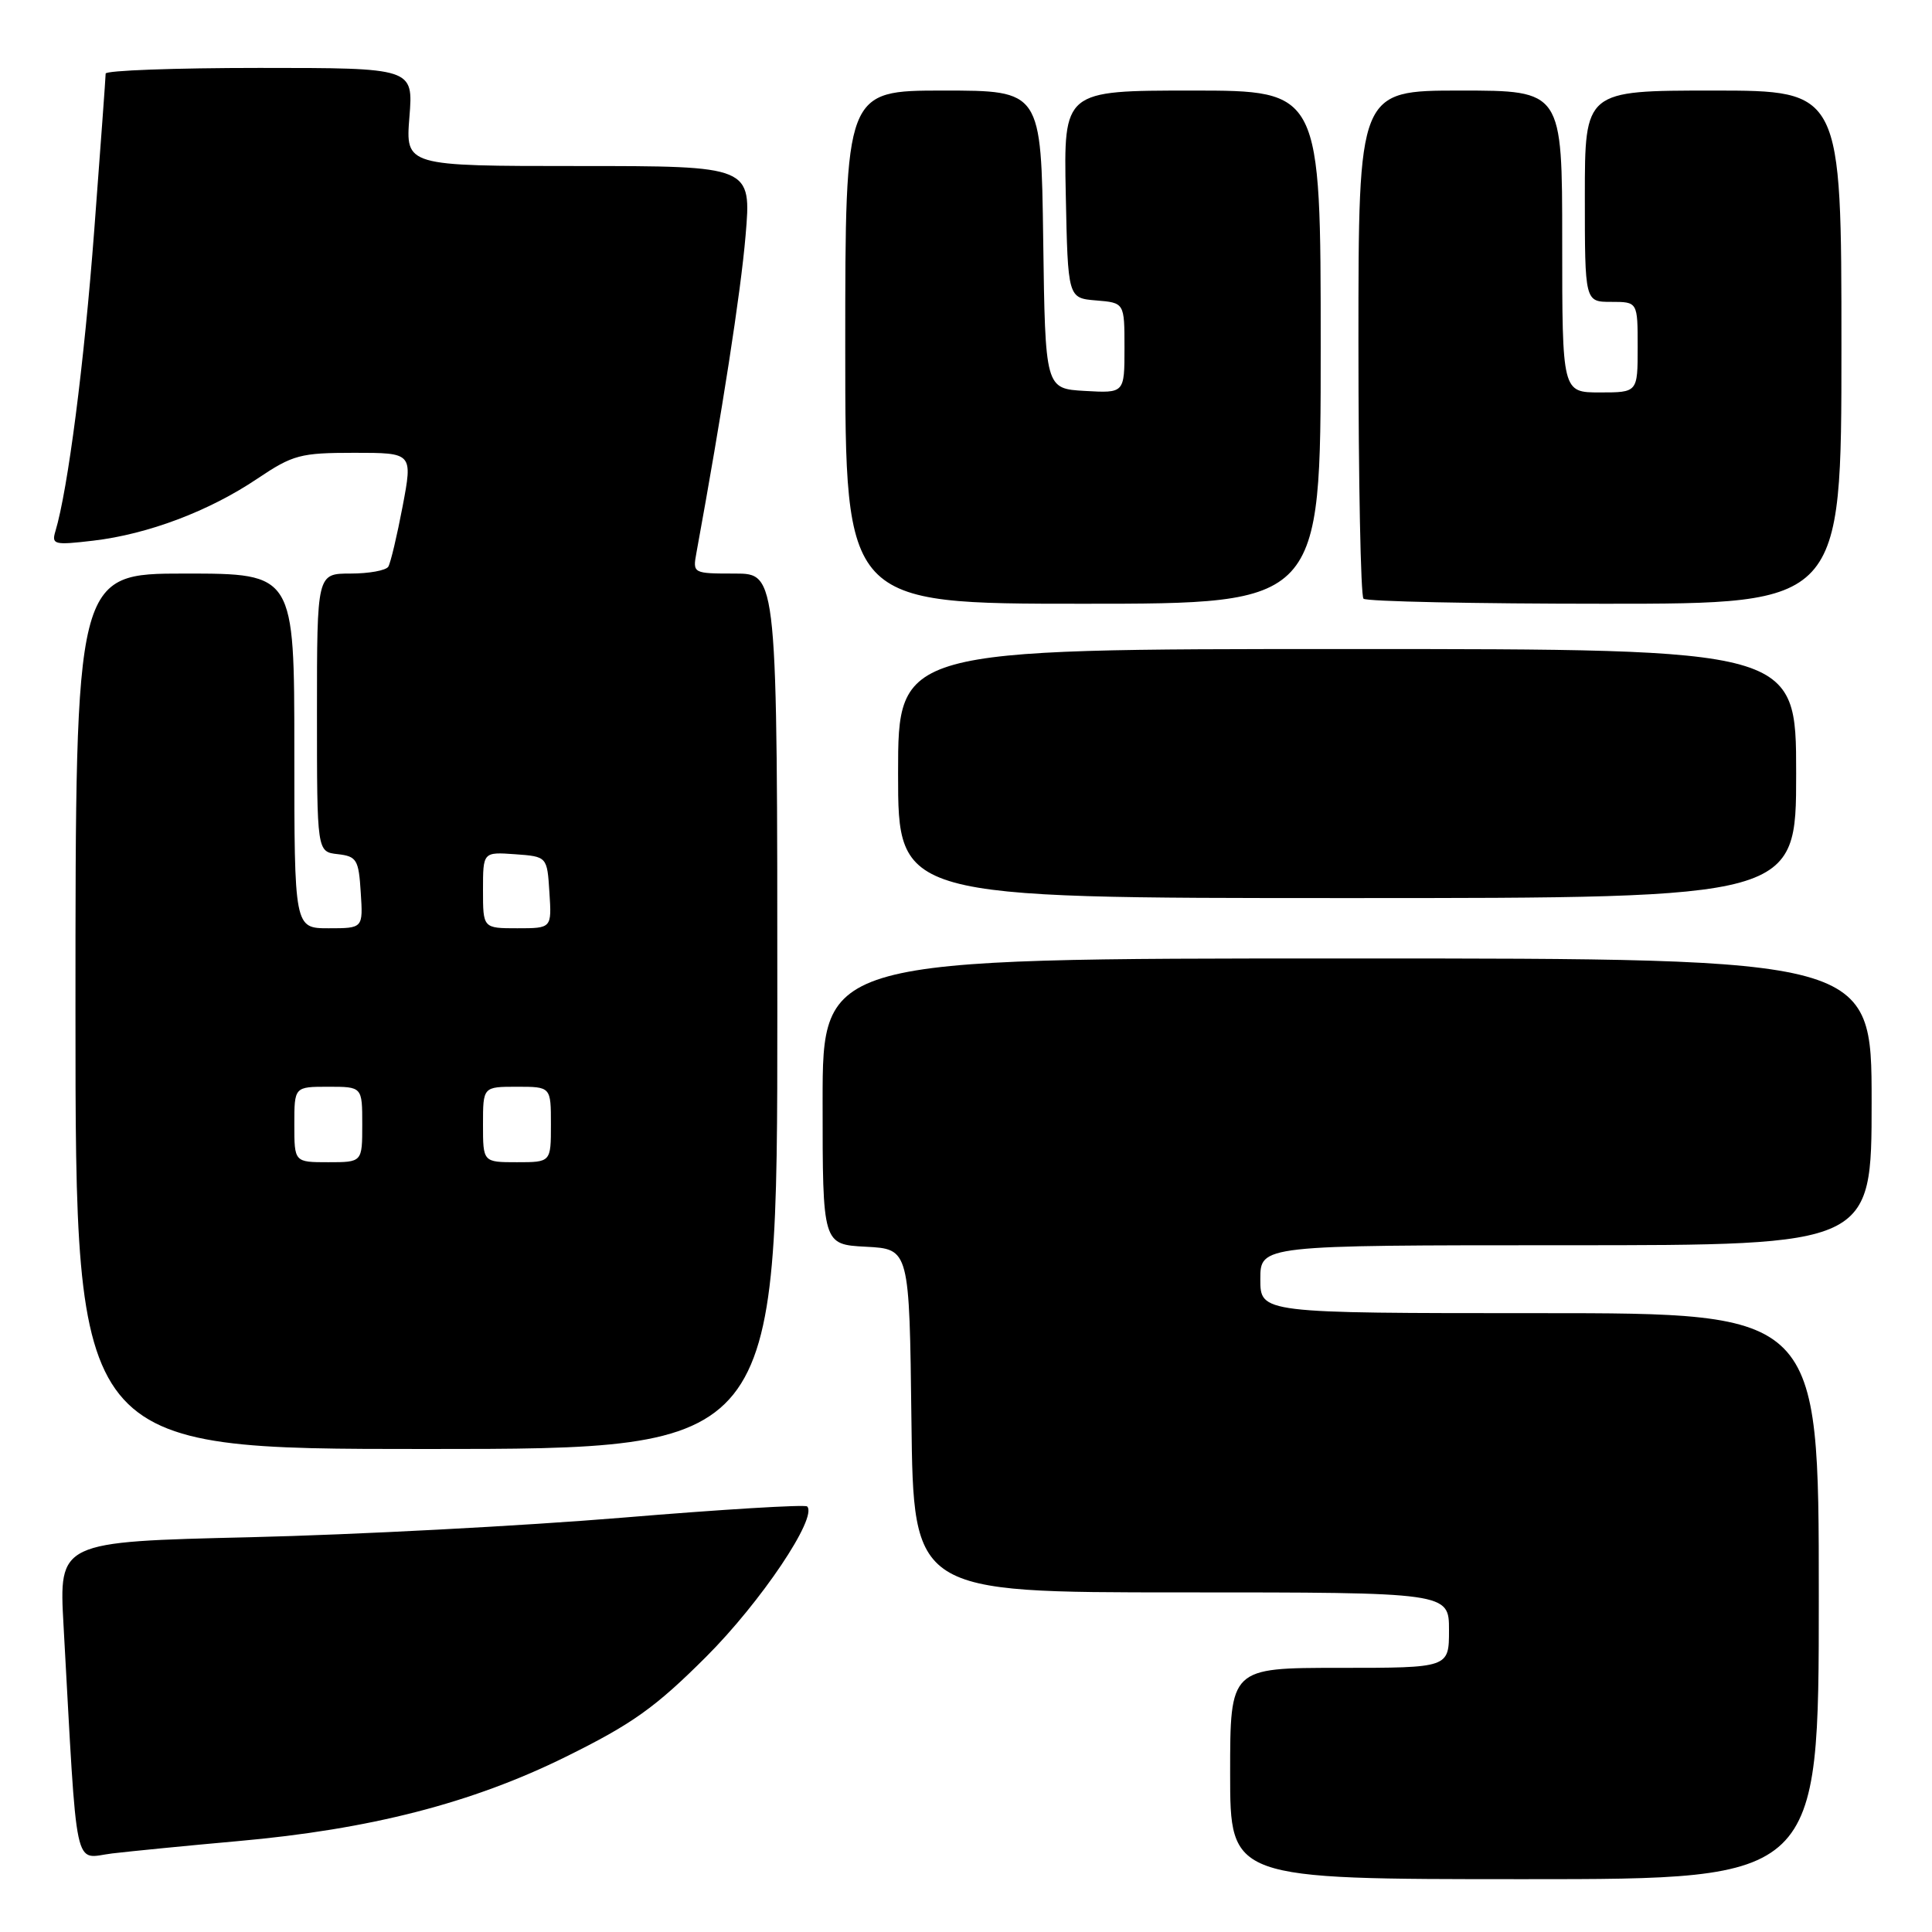 <?xml version="1.0" encoding="UTF-8" standalone="no"?>
<!DOCTYPE svg PUBLIC "-//W3C//DTD SVG 1.1//EN" "http://www.w3.org/Graphics/SVG/1.1/DTD/svg11.dtd" >
<svg xmlns="http://www.w3.org/2000/svg" xmlns:xlink="http://www.w3.org/1999/xlink" version="1.1" viewBox="0 0 256 256">
 <g >
 <path fill="currentColor"
d=" M 241.00 211.50 C 241.00 174.00 241.00 174.00 204.00 174.00 C 167.00 174.00 167.00 174.00 167.00 169.50 C 167.00 165.00 167.00 165.00 207.50 165.00 C 248.00 165.00 248.00 165.00 248.00 146.00 C 248.00 127.00 248.00 127.00 178.50 127.00 C 109.00 127.00 109.00 127.00 109.00 145.95 C 109.00 164.90 109.00 164.90 114.75 165.20 C 120.50 165.50 120.50 165.50 120.77 188.25 C 121.04 211.00 121.04 211.00 156.52 211.00 C 192.00 211.00 192.00 211.00 192.00 216.00 C 192.00 221.00 192.00 221.00 177.50 221.00 C 163.00 221.00 163.00 221.00 163.00 235.00 C 163.00 249.00 163.00 249.00 202.00 249.00 C 241.00 249.00 241.00 249.00 241.00 211.50 Z  M 31.50 243.96 C 49.04 242.40 62.54 238.93 75.00 232.77 C 83.78 228.43 86.82 226.27 93.56 219.54 C 100.82 212.29 108.38 201.04 106.95 199.61 C 106.67 199.34 95.66 200.00 82.47 201.10 C 69.29 202.19 47.09 203.36 33.15 203.69 C 7.80 204.29 7.80 204.29 8.42 215.39 C 10.29 249.07 9.68 246.22 14.86 245.59 C 17.41 245.29 24.90 244.55 31.50 243.96 Z  M 103.00 134.00 C 103.00 76.00 103.00 76.00 97.39 76.00 C 91.81 76.00 91.78 75.98 92.28 73.25 C 95.69 54.60 98.15 38.80 98.79 31.25 C 99.58 22.00 99.58 22.00 76.65 22.00 C 53.73 22.00 53.73 22.00 54.25 15.50 C 54.77 9.00 54.77 9.00 34.38 9.00 C 23.17 9.00 14.00 9.34 14.00 9.75 C 14.00 10.16 13.32 19.49 12.49 30.48 C 11.15 48.21 9.00 64.87 7.34 70.40 C 6.81 72.16 7.18 72.25 12.36 71.64 C 19.60 70.79 27.73 67.72 34.11 63.42 C 38.82 60.26 39.79 60.00 46.95 60.00 C 54.69 60.00 54.69 60.00 53.35 67.09 C 52.61 70.98 51.76 74.58 51.45 75.09 C 51.14 75.59 48.88 76.00 46.44 76.00 C 42.00 76.00 42.00 76.00 42.00 94.43 C 42.00 112.87 42.00 112.87 44.75 113.18 C 47.27 113.47 47.53 113.90 47.80 118.25 C 48.11 123.00 48.11 123.00 43.55 123.00 C 39.00 123.00 39.00 123.00 39.00 99.50 C 39.00 76.00 39.00 76.00 24.50 76.00 C 10.00 76.00 10.00 76.00 10.00 134.00 C 10.00 192.00 10.00 192.00 56.50 192.00 C 103.00 192.00 103.00 192.00 103.00 134.00 Z  M 238.00 102.50 C 238.00 86.00 238.00 86.00 178.50 86.00 C 119.00 86.00 119.00 86.00 119.00 102.50 C 119.00 119.00 119.00 119.00 178.50 119.00 C 238.00 119.00 238.00 119.00 238.00 102.50 Z  M 175.00 46.00 C 175.00 12.00 175.00 12.00 157.97 12.00 C 140.94 12.00 140.94 12.00 141.22 25.75 C 141.50 39.50 141.50 39.50 145.25 39.81 C 149.00 40.12 149.00 40.12 149.00 46.11 C 149.00 52.10 149.00 52.10 143.75 51.80 C 138.50 51.50 138.50 51.50 138.23 31.75 C 137.96 12.00 137.96 12.00 124.98 12.00 C 112.00 12.00 112.00 12.00 112.00 46.00 C 112.00 80.00 112.00 80.00 143.50 80.00 C 175.00 80.00 175.00 80.00 175.00 46.00 Z  M 244.00 46.00 C 244.00 12.00 244.00 12.00 227.00 12.00 C 210.00 12.00 210.00 12.00 210.00 26.00 C 210.00 40.00 210.00 40.00 213.50 40.00 C 217.00 40.00 217.00 40.00 217.00 46.00 C 217.00 52.00 217.00 52.00 212.00 52.00 C 207.00 52.00 207.00 52.00 207.00 32.00 C 207.00 12.00 207.00 12.00 193.50 12.00 C 180.00 12.00 180.00 12.00 180.00 45.33 C 180.00 63.67 180.30 78.97 180.67 79.33 C 181.03 79.70 195.43 80.00 212.67 80.00 C 244.00 80.00 244.00 80.00 244.00 46.00 Z  M 39.00 149.00 C 39.00 144.00 39.00 144.00 43.50 144.00 C 48.00 144.00 48.00 144.00 48.00 149.00 C 48.00 154.00 48.00 154.00 43.50 154.00 C 39.00 154.00 39.00 154.00 39.00 149.00 Z  M 64.00 149.00 C 64.00 144.00 64.00 144.00 68.50 144.00 C 73.00 144.00 73.00 144.00 73.00 149.00 C 73.00 154.00 73.00 154.00 68.50 154.00 C 64.00 154.00 64.00 154.00 64.00 149.00 Z  M 64.00 117.94 C 64.00 112.89 64.00 112.89 68.25 113.19 C 72.50 113.50 72.50 113.50 72.80 118.25 C 73.11 123.00 73.11 123.00 68.55 123.00 C 64.00 123.00 64.00 123.00 64.00 117.94 Z "/>
</g>
</svg>